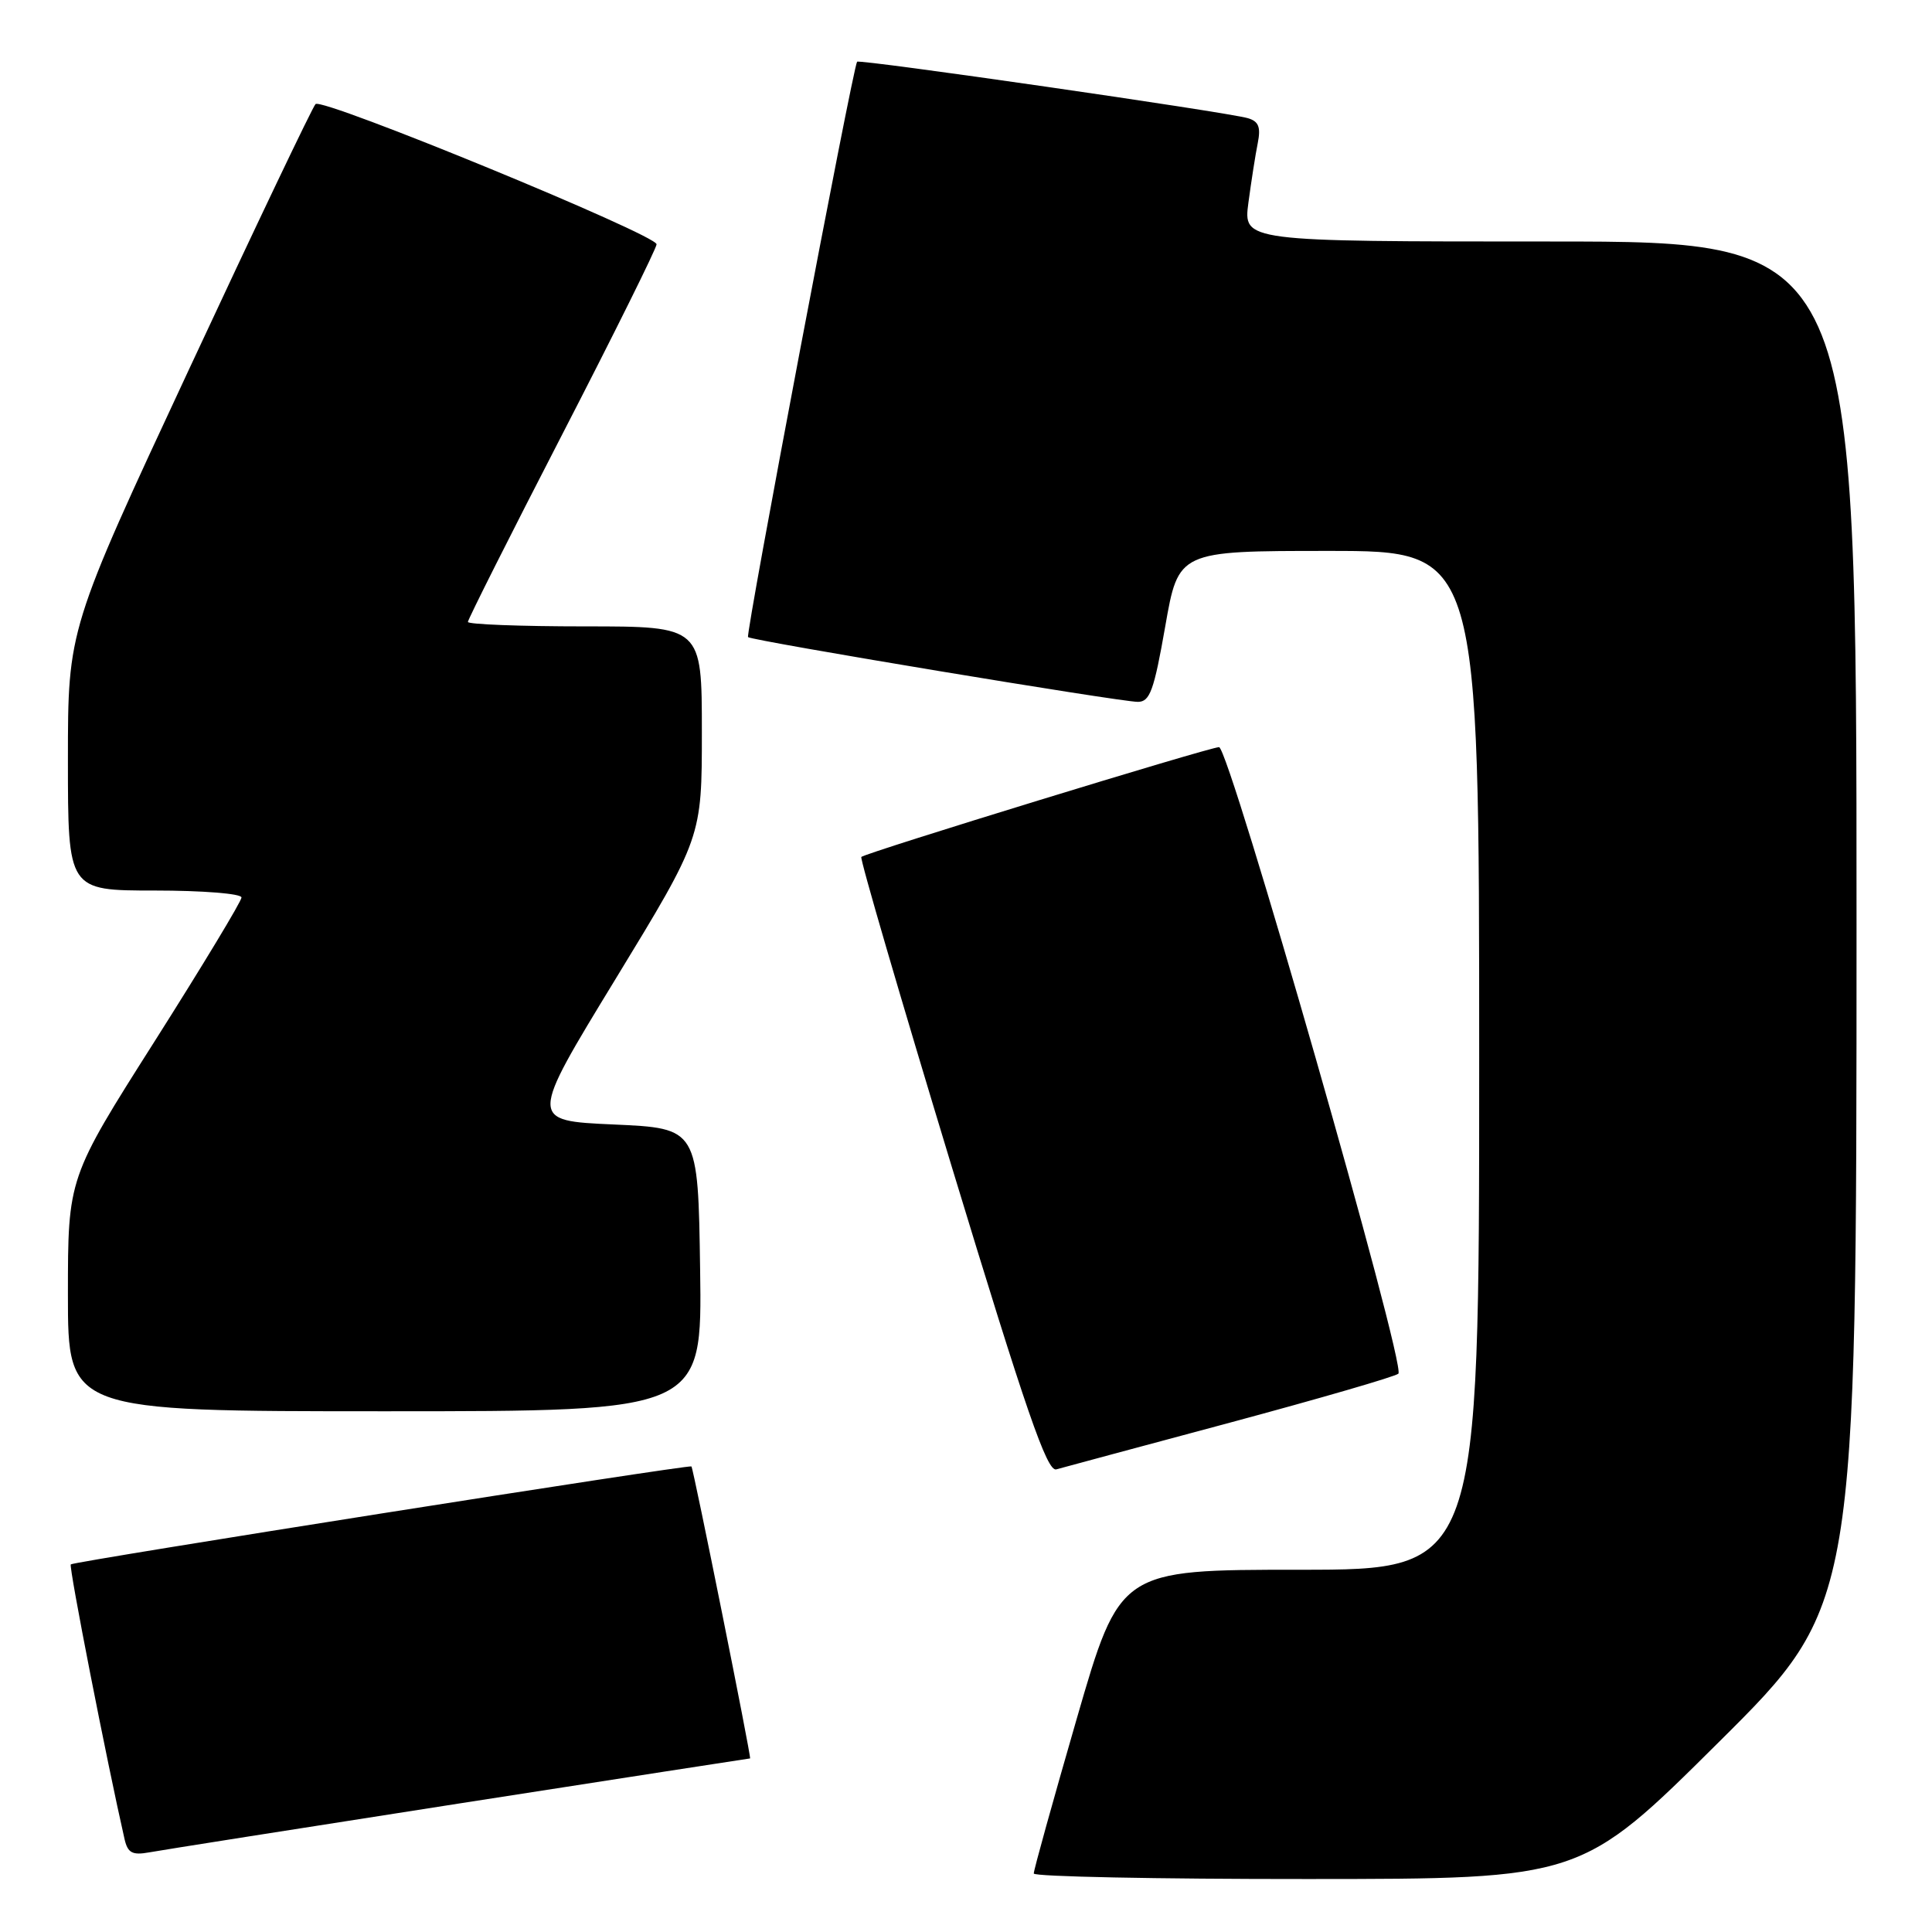 <?xml version="1.0" encoding="UTF-8" standalone="no"?>
<!DOCTYPE svg PUBLIC "-//W3C//DTD SVG 1.1//EN" "http://www.w3.org/Graphics/SVG/1.1/DTD/svg11.dtd" >
<svg xmlns="http://www.w3.org/2000/svg" xmlns:xlink="http://www.w3.org/1999/xlink" version="1.1" viewBox="0 0 256 256">
 <g >
 <path fill="currentColor"
d=" M 227.75 230.84 C 246.00 212.71 246.00 212.71 246.00 122.36 C 246.00 32.00 246.00 32.00 205.37 32.00 C 164.74 32.00 164.74 32.00 165.42 26.86 C 165.80 24.03 166.35 20.48 166.66 18.96 C 167.08 16.84 166.78 16.08 165.35 15.66 C 162.55 14.84 113.85 7.81 113.57 8.18 C 113.01 8.91 98.76 84.09 99.12 84.42 C 99.64 84.90 148.41 93.00 150.77 93.00 C 152.37 93.00 152.91 91.50 154.40 83.00 C 156.15 73.00 156.15 73.00 176.08 73.00 C 196.00 73.00 196.00 73.00 196.00 140.50 C 196.00 208.00 196.00 208.00 172.20 208.00 C 148.39 208.00 148.39 208.00 142.67 227.75 C 139.53 238.61 136.96 247.84 136.98 248.25 C 136.99 248.66 153.31 248.99 173.25 248.98 C 209.50 248.97 209.50 248.97 227.75 230.84 Z  M 60.85 238.97 C 81.94 235.69 99.28 233.00 99.39 233.00 C 99.60 233.00 91.89 194.63 91.62 194.31 C 91.37 194.02 9.78 206.89 9.38 207.29 C 9.09 207.57 14.17 233.47 16.51 243.72 C 16.93 245.52 17.54 245.85 19.76 245.45 C 21.27 245.17 39.76 242.26 60.85 238.97 Z  M 163.00 188.50 C 174.82 185.32 184.86 182.41 185.29 182.02 C 186.37 181.06 162.87 99.00 161.53 99.00 C 160.29 99.00 114.68 113.00 114.13 113.55 C 113.92 113.75 119.31 132.19 126.09 154.52 C 135.96 187.00 138.74 195.04 139.96 194.70 C 140.81 194.46 151.18 191.67 163.00 188.50 Z  M 92.77 168.25 C 92.50 149.50 92.50 149.50 81.31 149.00 C 70.11 148.50 70.11 148.50 81.56 129.73 C 93.00 110.96 93.00 110.96 93.00 96.98 C 93.00 83.00 93.00 83.00 77.50 83.00 C 68.97 83.00 62.00 82.73 62.00 82.41 C 62.00 82.08 67.62 70.90 74.50 57.56 C 81.38 44.22 87.00 32.88 87.00 32.37 C 87.00 31.11 42.71 12.89 41.81 13.79 C 41.41 14.19 33.87 30.00 25.05 48.93 C 9.00 83.36 9.00 83.36 9.00 100.68 C 9.00 118.00 9.00 118.00 20.50 118.00 C 26.82 118.00 32.00 118.41 32.00 118.92 C 32.00 119.42 26.82 127.99 20.50 137.96 C 9.00 156.08 9.00 156.08 9.00 171.54 C 9.00 187.00 9.00 187.00 51.02 187.00 C 93.04 187.00 93.04 187.00 92.77 168.25 Z "/>
</g>
</svg>